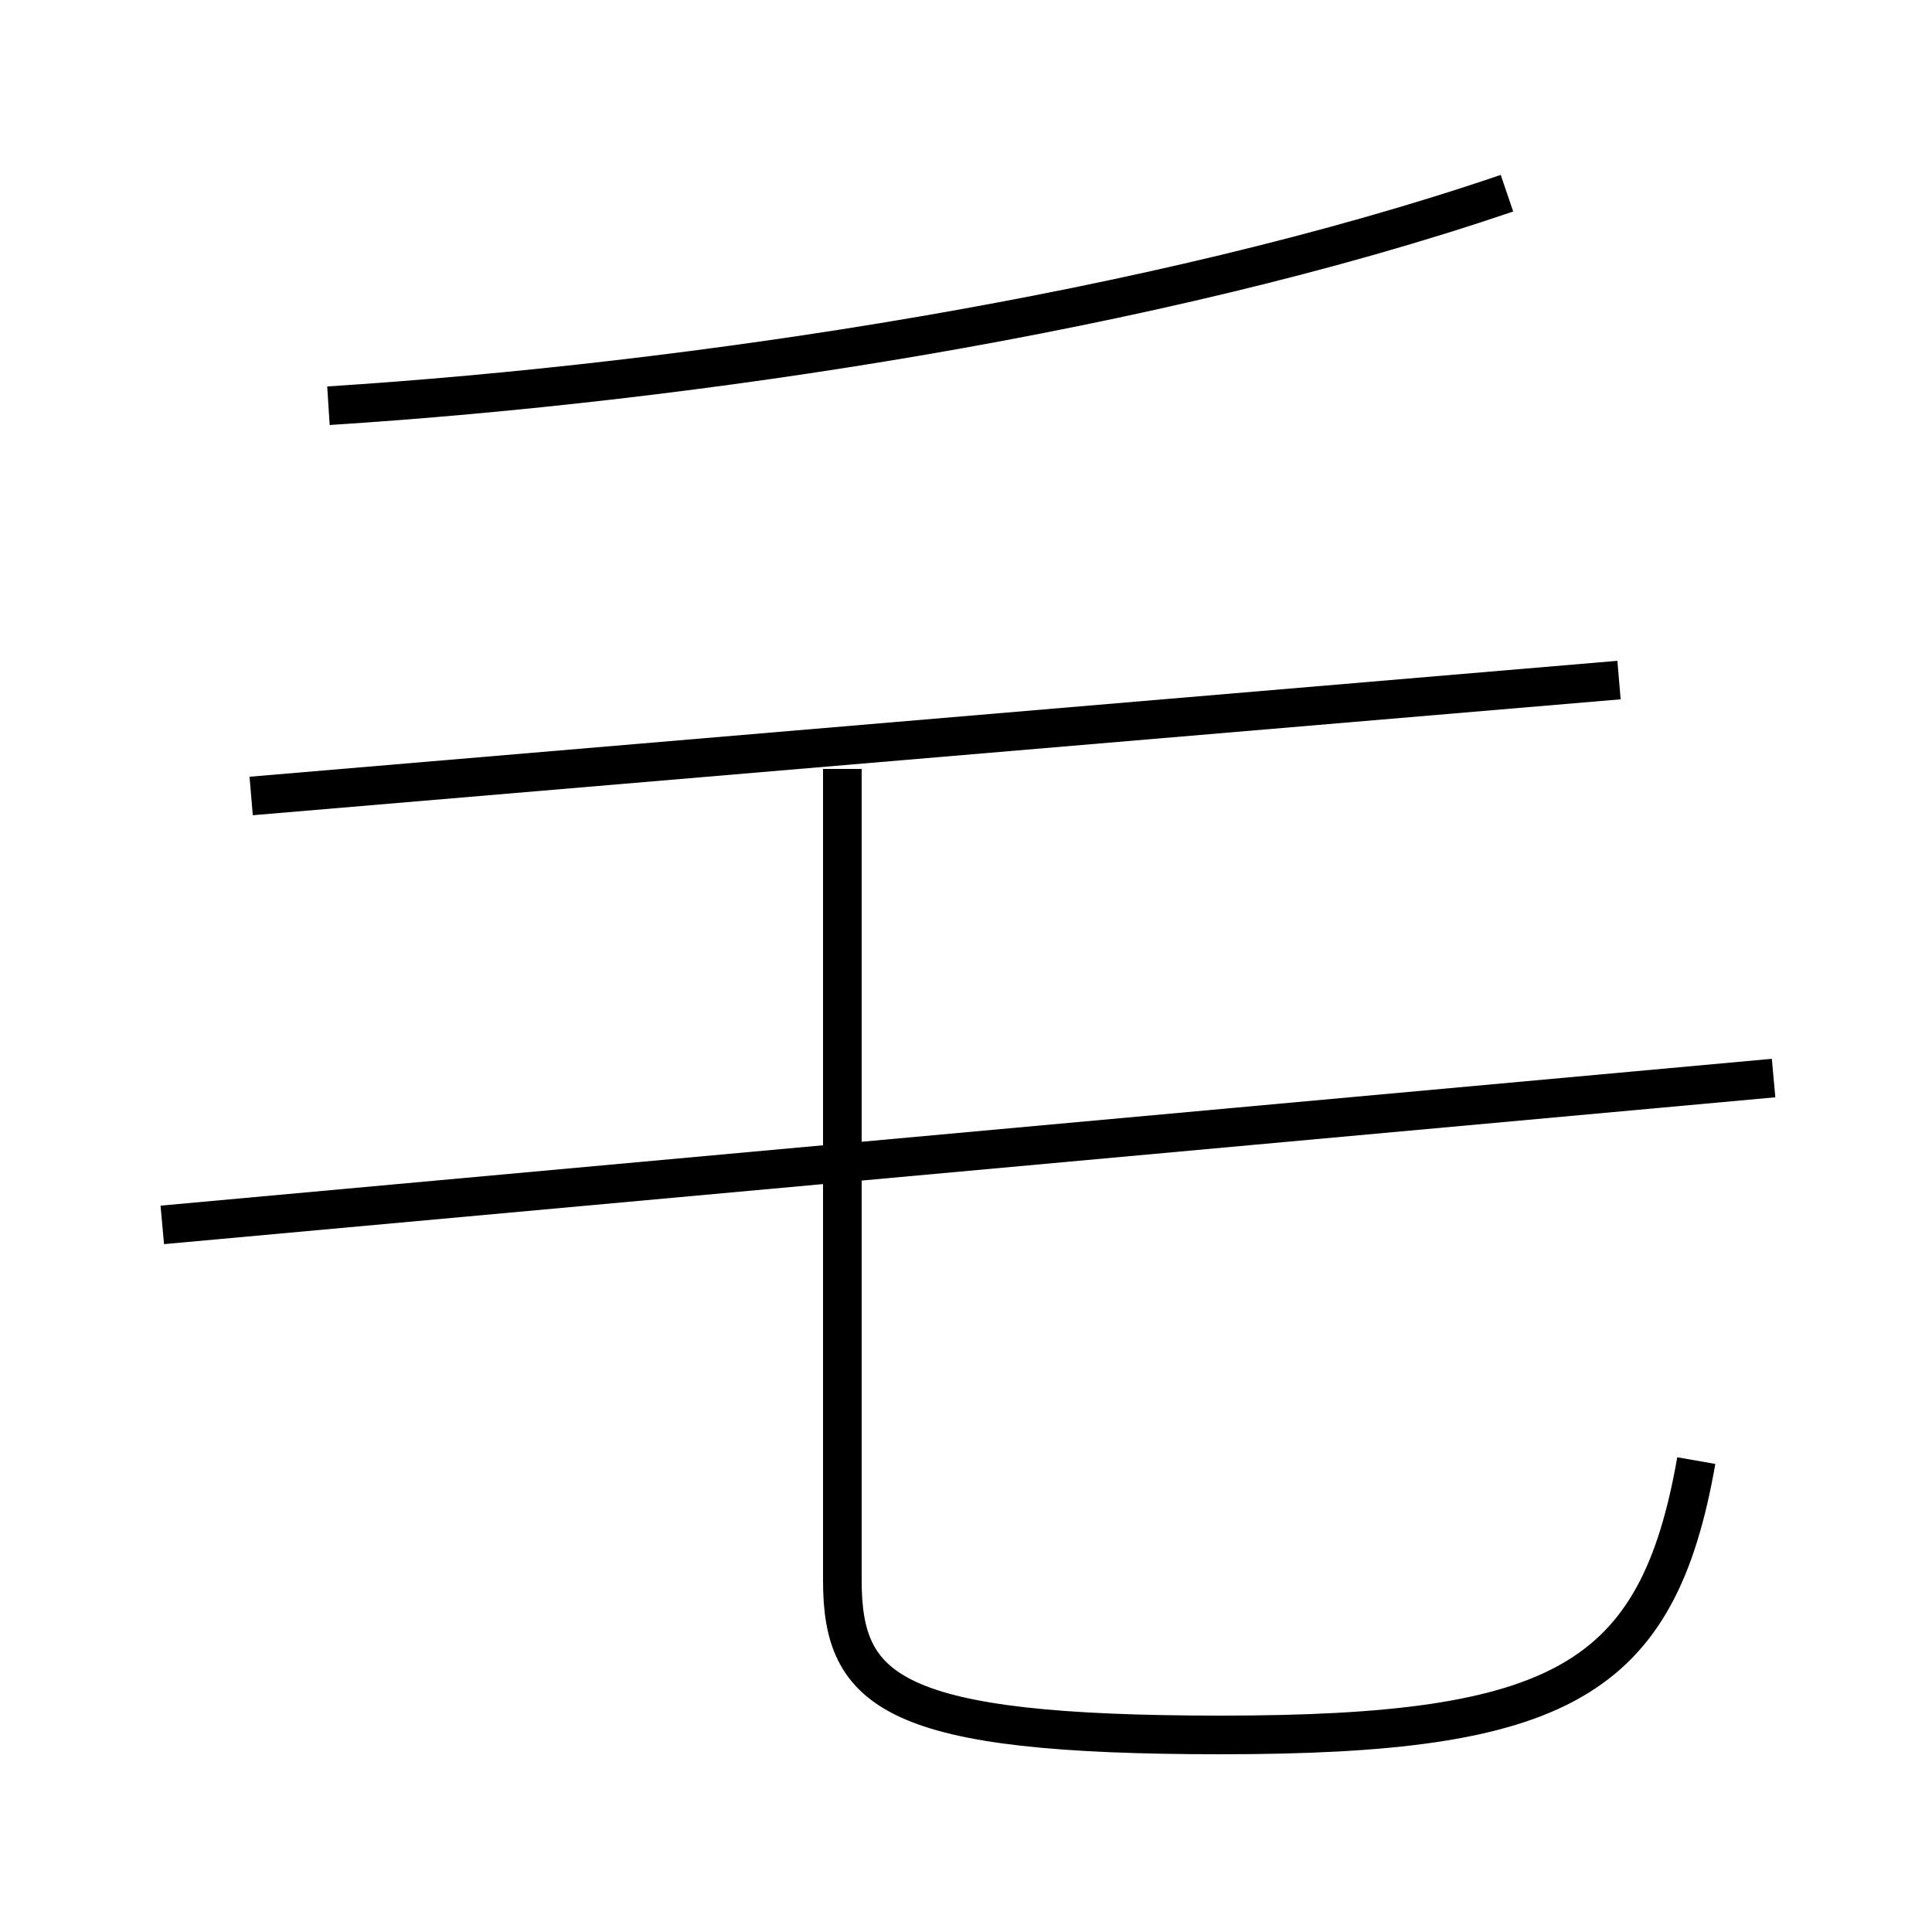 <?xml version='1.0' encoding='utf8'?>
<svg viewBox="0.0 -44.0 50.0 50.0" version="1.1" xmlns="http://www.w3.org/2000/svg">
<rect x="0.0" y="-44.0" width="50.0" height="50.0" fill="#808080" stroke="none"/>
<rect x="-1000" y="-1000" width="2000" height="2000" stroke="white" fill="white"/>
<g style="fill:none; stroke:#000000;  stroke-width:1">
<path d="M 8.5 33.5 C 17.9 34.1 29.9 35.9 39.0 39.0 M 6.5 23.4 L 41.9 26.4 M 4.2 12.3 L 45.9 16.1 M 43.9 6.2 C 42.9 0.5 40.4 -0.9 31.6 -0.9 C 23.1 -0.9 21.8 0.2 21.8 3.1 L 21.8 24.1" transform="scale(1, -1)" />
</g>
</svg>